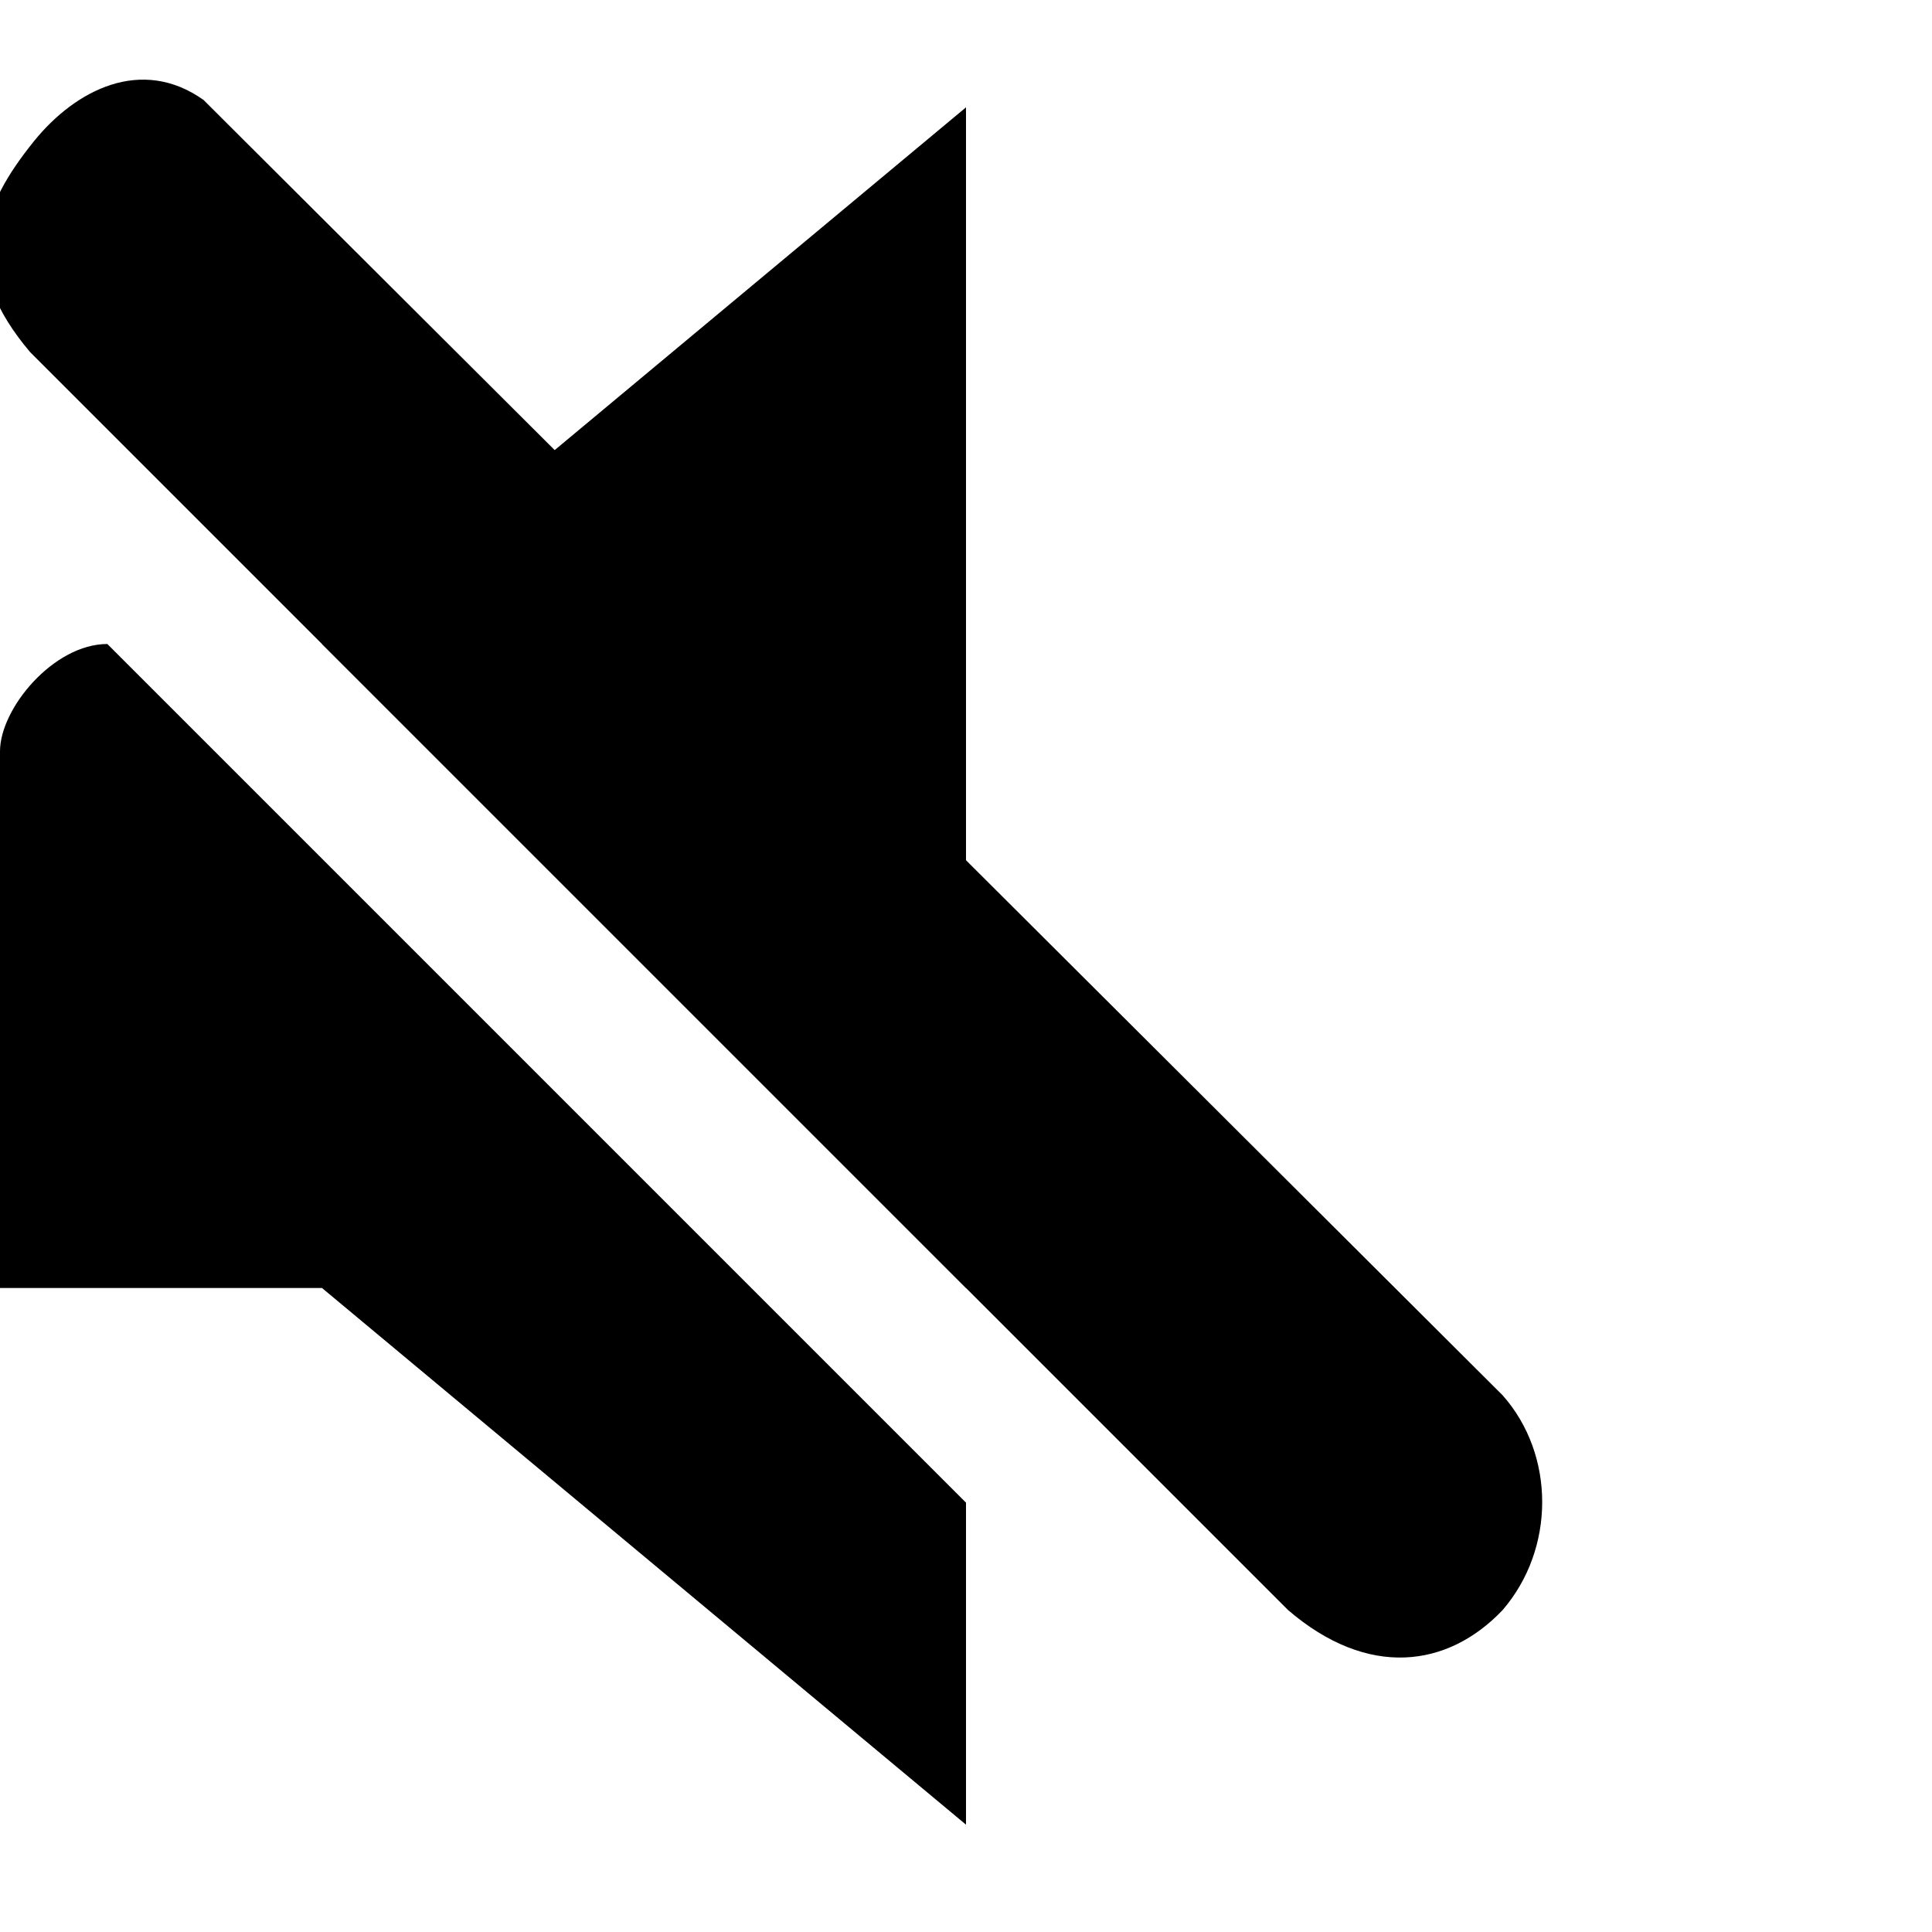 <svg version="1.1" xmlns="http://www.w3.org/2000/svg" xmlns:xlink="http://www.w3.org/1999/xlink" x="0px" y="0px"
	 width="18px" height="18px" viewBox="0 0 18 18" enable-background="new 0 0 18 18" xml:space="preserve">
            <path d="m0,3l12,12c0.746,0.642 1.491,0.537 2,0c0.491,-0.57 0.491,-1.446 0,-2l-12.104,-12.069c-0.577,-0.409 -1.191,-0.096 -1.58,0.385c-0.491,0.611 -0.702,1.177 -0.035,1.965"/>
            <path stroke="none" d="M0,7C0,6.6 0.5,6 1,6 L9,14 L9,12L3,6L3,6L9,1L9,17L3,12L0,12"></path>
            <path d="m11,9c0,0 0,0 0,0c0,0 0,0 0,0z"></path>
            <path d="M11,2C14,3.5 16,6 16,9C16,12 14,15 11,16L11,16C14,15 16,12 16,9C16,6 14,3.5 11,2"></path>
</svg>
